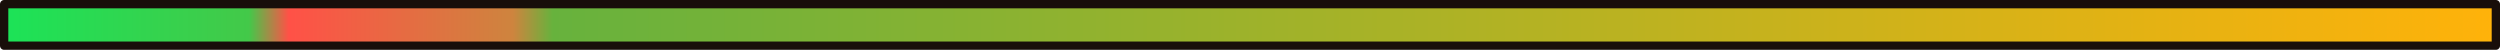 <?xml version="1.0" encoding="UTF-8" standalone="no"?>
<svg xmlns:xlink="http://www.w3.org/1999/xlink" height="12.0px" width="602.0px" xmlns="http://www.w3.org/2000/svg">
  <g transform="matrix(1.0, 0.0, 0.0, 1.0, -48.95, -9.0)">
    <path d="M649.95 20.0 L49.95 20.0 49.95 10.0 649.95 10.0 649.95 20.0" fill="url(#gradient0)" fill-rule="evenodd" stroke="none"/>
    <path d="M649.95 20.0 L49.95 20.0 49.95 10.0 649.95 10.0 649.95 20.0 Z" fill="none" stroke="#180e0a" stroke-linecap="round" stroke-linejoin="round" stroke-width="2.0"/>
  </g>
  <defs>
    <linearGradient gradientTransform="matrix(0.366, 0.0, 0.0, 0.006, 349.95, 15.0)" gradientUnits="userSpaceOnUse" id="gradient0" spreadMethod="pad" x1="-819.2" x2="819.2">
      <stop offset="0.0" stop-color="#1ce357"/>
      <stop offset="0.098" stop-color="#43c949"/>
      <stop offset="0.114" stop-color="#ff5147"/>
      <stop offset="0.204" stop-color="#ce843e"/>
      <stop offset="0.22" stop-color="#67b23d"/>
      <stop offset="1.0" stop-color="#ffb20a"/>
    </linearGradient>
  </defs>
</svg>
